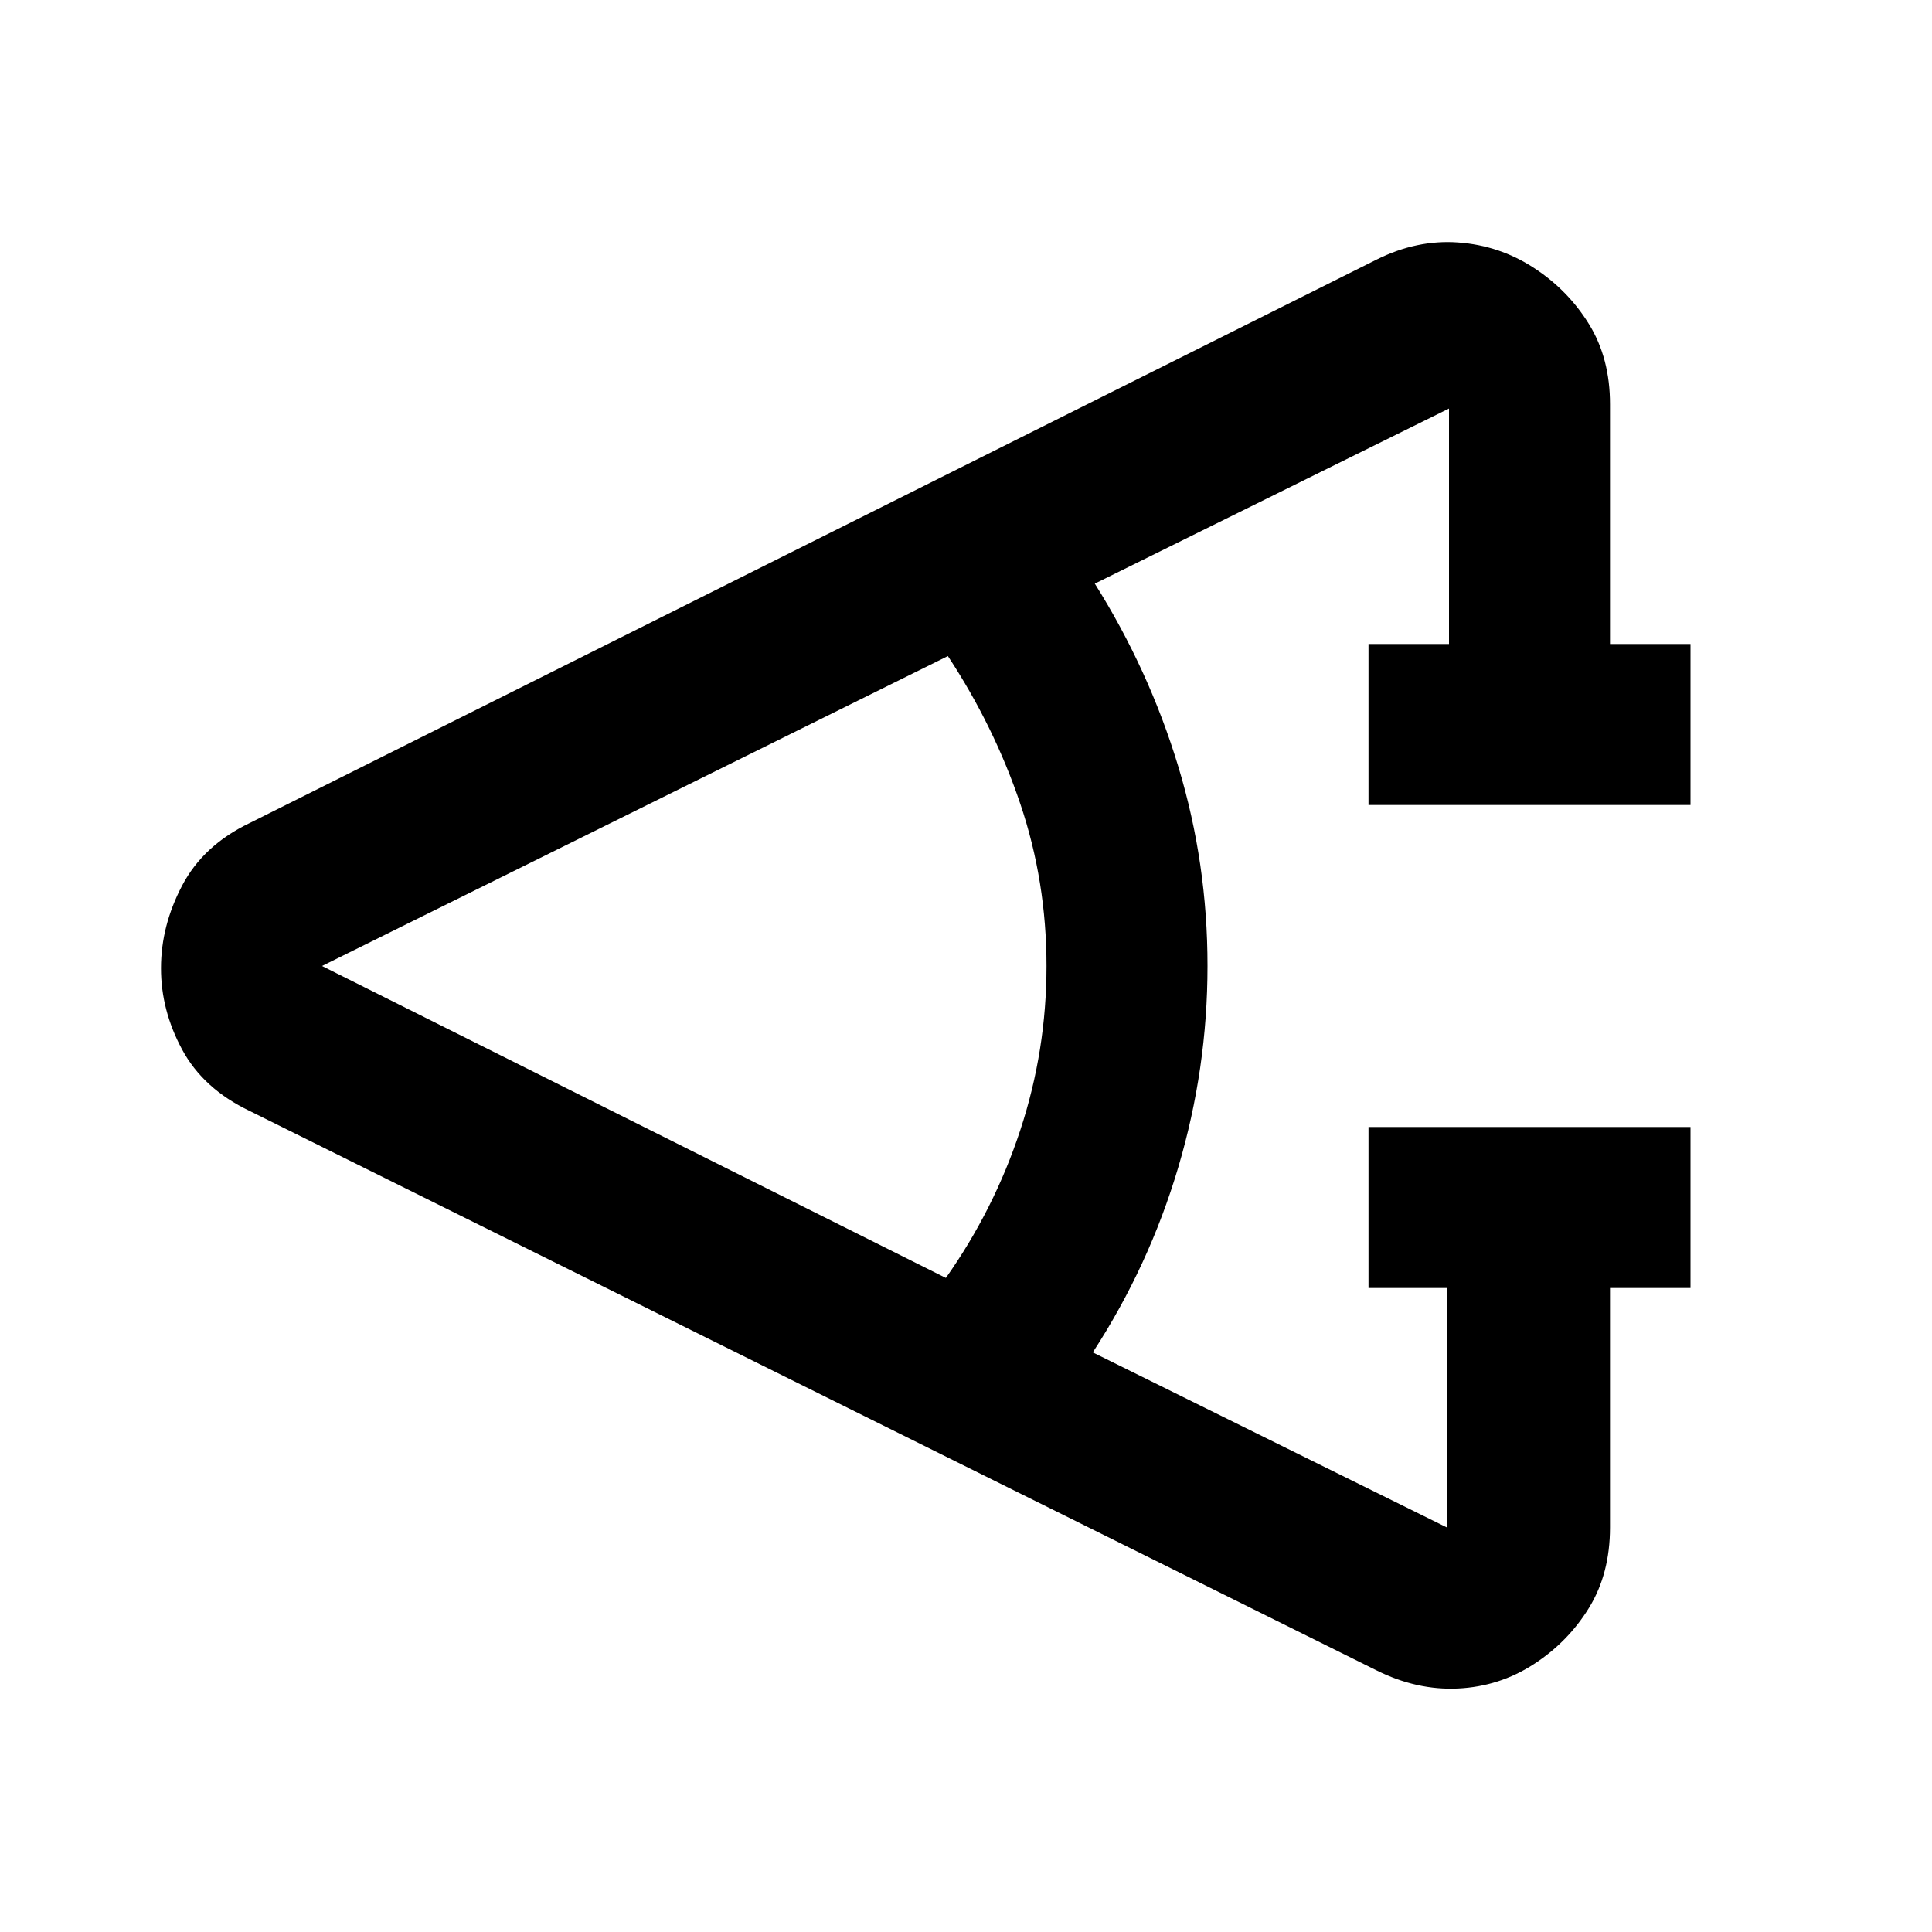 <svg xmlns="http://www.w3.org/2000/svg" width="1em" height="1em" viewBox="0 0 24 24"><path fill="currentColor" d="M21 16h-1v2.975q0 .575-.262 1t-.688.7q-.425.275-.937.3T17.1 20.75l-14-6.95q-.575-.275-.838-.763T2 12.026Q2 11.5 2.263 11t.837-.775l14-7q.5-.25 1.013-.213t.937.313q.425.275.688.7t.262 1V8h1v2h-4V8h1V5.075L13.6 7.25q.675 1.075 1.038 2.275T15 12q0 1.275-.363 2.5t-1.062 2.3l4.4 2.175V16H17v-2h4zm-9.25-.125q.6-.85.925-1.838T13 12q0-1.05-.325-2.013t-.9-1.837L4 12z"/></svg>